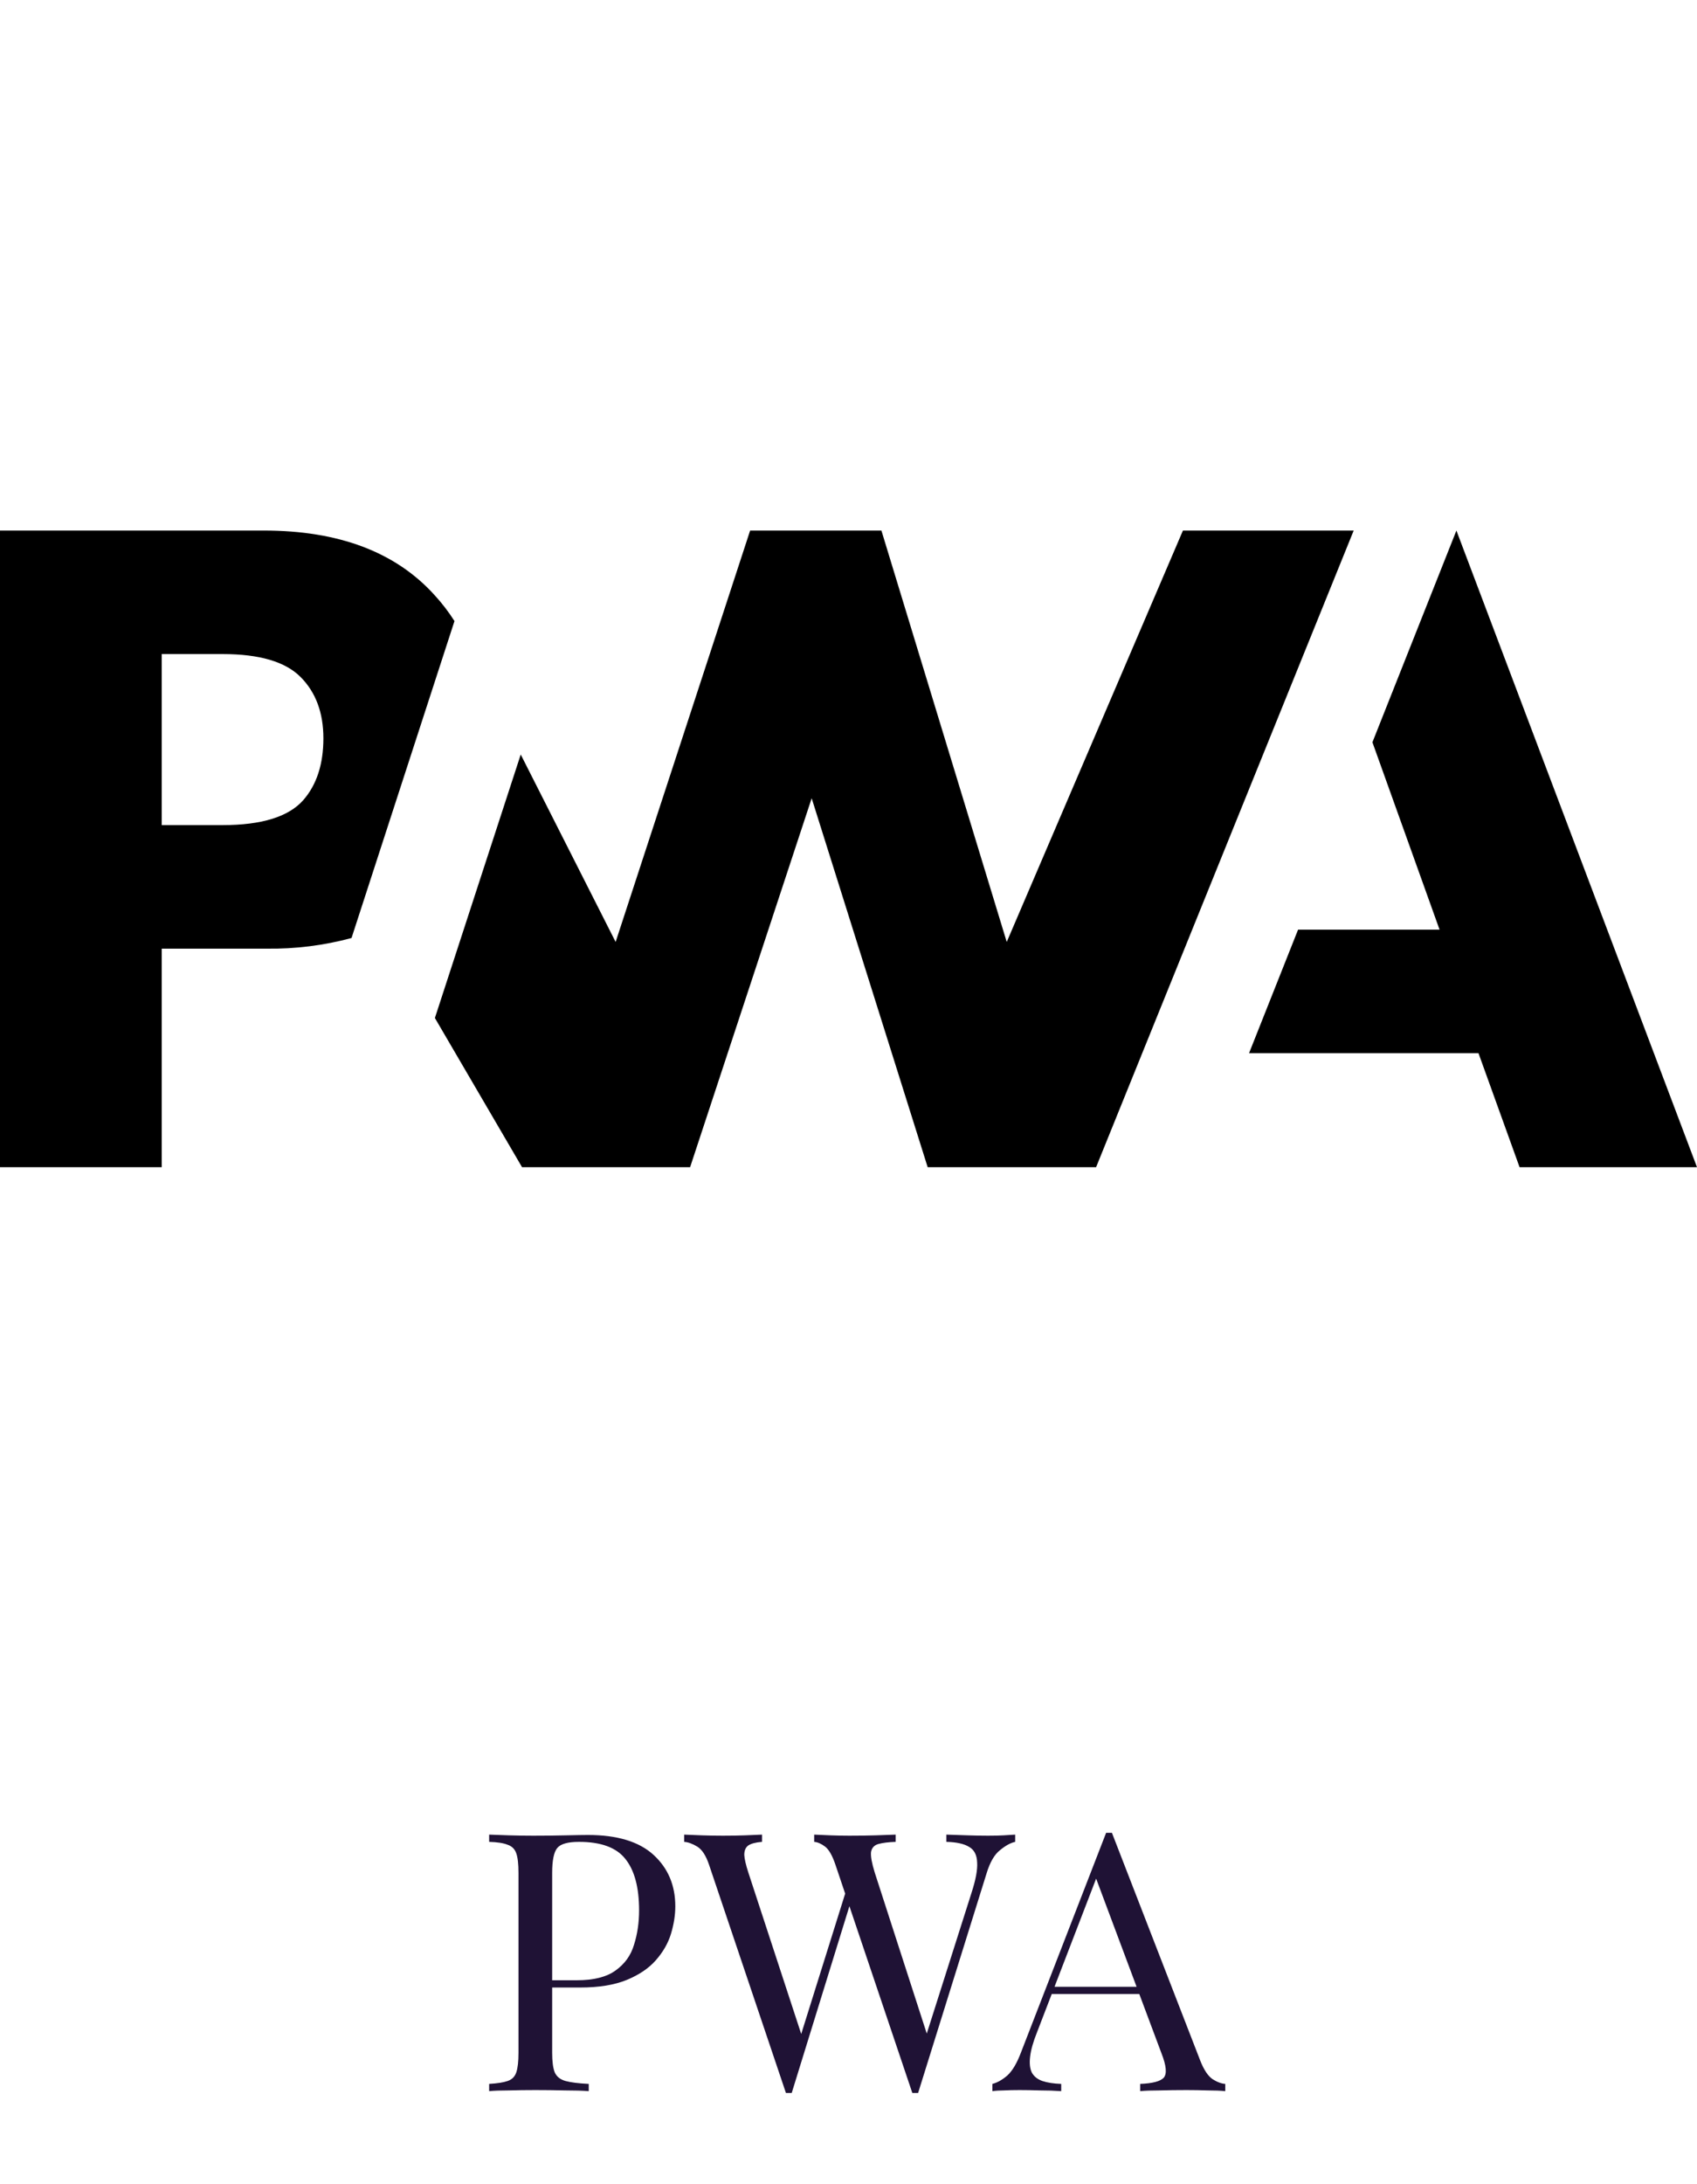 <svg width="164" height="211" viewBox="0 0 164 211" fill="none" xmlns="http://www.w3.org/2000/svg">
<path d="M105.927 112.75L130.822 51.25H114.32L97.292 90.991L85.181 51.25H72.493L59.495 90.991L50.324 72.884L42.028 98.336L50.452 112.75H66.692L78.441 77.109L89.652 112.75H105.927ZM15.628 91.638H25.766C28.536 91.677 31.298 91.331 33.972 90.61L36.593 82.541L43.921 59.995C43.356 59.105 42.713 58.266 41.999 57.49C38.245 53.33 32.743 51.25 25.494 51.25H0V112.75H15.628V91.638ZM29.049 65.398C30.52 66.876 31.255 68.853 31.253 71.33C31.251 73.808 30.61 75.786 29.331 77.266C27.913 78.893 25.304 79.706 21.503 79.703H15.628V63.182H21.528C25.071 63.182 27.578 63.92 29.049 65.398ZM120.71 101.734L125.447 89.803H139.121L132.632 71.702L140.749 51.25L164 112.75H146.854L142.882 101.734H120.71Z" fill="black"/>
<path d="M47.272 177.22C47.762 177.243 48.403 177.267 49.197 177.29C49.99 177.313 50.772 177.325 51.542 177.325C52.638 177.325 53.688 177.313 54.692 177.29C55.695 177.267 56.407 177.255 56.827 177.255C59.65 177.255 61.762 177.897 63.162 179.18C64.562 180.463 65.262 182.12 65.262 184.15C65.262 184.99 65.122 185.877 64.842 186.81C64.562 187.72 64.072 188.572 63.372 189.365C62.695 190.135 61.762 190.765 60.572 191.255C59.382 191.745 57.877 191.99 56.057 191.99H52.697V191.29H55.707C57.363 191.29 58.623 190.975 59.487 190.345C60.373 189.715 60.968 188.887 61.272 187.86C61.598 186.833 61.762 185.725 61.762 184.535C61.762 182.318 61.318 180.662 60.432 179.565C59.568 178.468 58.075 177.92 55.952 177.92C54.878 177.92 54.178 178.118 53.852 178.515C53.525 178.912 53.362 179.717 53.362 180.93V198.29C53.362 199.13 53.443 199.76 53.607 200.18C53.793 200.6 54.143 200.88 54.657 201.02C55.17 201.16 55.917 201.253 56.897 201.3V202C56.29 201.953 55.52 201.93 54.587 201.93C53.653 201.907 52.708 201.895 51.752 201.895C50.842 201.895 49.99 201.907 49.197 201.93C48.403 201.93 47.762 201.953 47.272 202V201.3C48.065 201.253 48.66 201.16 49.057 201.02C49.477 200.88 49.757 200.6 49.897 200.18C50.037 199.76 50.107 199.13 50.107 198.29V180.93C50.107 180.067 50.037 179.437 49.897 179.04C49.757 178.62 49.477 178.34 49.057 178.2C48.66 178.037 48.065 177.943 47.272 177.92V177.22ZM98.108 177.22V177.92C97.665 178.013 97.174 178.282 96.638 178.725C96.101 179.145 95.669 179.892 95.343 180.965L88.728 202.175C88.681 202.175 88.635 202.175 88.588 202.175C88.541 202.175 88.495 202.175 88.448 202.175C88.401 202.175 88.355 202.175 88.308 202.175C88.261 202.175 88.215 202.175 88.168 202.175L80.748 180.16C80.445 179.25 80.106 178.655 79.733 178.375C79.359 178.095 79.01 177.943 78.683 177.92V177.22C79.103 177.243 79.628 177.267 80.258 177.29C80.888 177.313 81.495 177.325 82.078 177.325C82.988 177.325 83.84 177.313 84.633 177.29C85.426 177.267 86.068 177.243 86.558 177.22V177.92C85.858 177.943 85.298 178.013 84.878 178.13C84.481 178.247 84.248 178.503 84.178 178.9C84.131 179.297 84.248 179.95 84.528 180.86L89.743 196.995L89.253 197.415L93.873 182.89C94.293 181.607 94.48 180.615 94.433 179.915C94.409 179.192 94.153 178.69 93.663 178.41C93.173 178.107 92.438 177.943 91.458 177.92V177.22C92.135 177.243 92.823 177.267 93.523 177.29C94.223 177.313 94.876 177.325 95.483 177.325C96.09 177.325 96.591 177.313 96.988 177.29C97.385 177.267 97.758 177.243 98.108 177.22ZM73.643 177.22V177.92C73.036 177.967 72.593 178.083 72.313 178.27C72.056 178.457 71.928 178.76 71.928 179.18C71.951 179.577 72.079 180.137 72.313 180.86L77.738 197.415L76.863 198.29L81.763 182.645L82.288 183.485L76.513 202.175C76.466 202.175 76.419 202.175 76.373 202.175C76.326 202.175 76.279 202.175 76.233 202.175C76.186 202.175 76.139 202.175 76.093 202.175C76.046 202.175 75.999 202.175 75.953 202.175L68.533 180.16C68.23 179.25 67.844 178.655 67.378 178.375C66.911 178.095 66.491 177.943 66.118 177.92V177.22C66.585 177.243 67.156 177.267 67.833 177.29C68.533 177.313 69.21 177.325 69.863 177.325C70.633 177.325 71.344 177.313 71.998 177.29C72.674 177.267 73.223 177.243 73.643 177.22ZM107.457 177.045L115.997 199.06C116.347 199.947 116.744 200.542 117.187 200.845C117.631 201.125 118.039 201.277 118.412 201.3V202C117.946 201.953 117.374 201.93 116.697 201.93C116.021 201.907 115.344 201.895 114.667 201.895C113.757 201.895 112.906 201.907 112.112 201.93C111.319 201.93 110.677 201.953 110.187 202V201.3C111.377 201.253 112.136 201.055 112.462 200.705C112.789 200.332 112.719 199.55 112.252 198.36L105.742 180.965L106.302 180.51L100.212 196.33C99.839 197.263 99.617 198.057 99.547 198.71C99.477 199.34 99.536 199.842 99.722 200.215C99.932 200.588 100.271 200.857 100.737 201.02C101.227 201.183 101.834 201.277 102.557 201.3V202C101.904 201.953 101.216 201.93 100.492 201.93C99.792 201.907 99.139 201.895 98.532 201.895C97.949 201.895 97.447 201.907 97.027 201.93C96.631 201.93 96.257 201.953 95.907 202V201.3C96.374 201.183 96.852 200.915 97.342 200.495C97.832 200.052 98.276 199.305 98.672 198.255L106.897 177.045C106.991 177.045 107.084 177.045 107.177 177.045C107.271 177.045 107.364 177.045 107.457 177.045ZM111.727 191.92V192.62H101.297L101.647 191.92H111.727Z" fill="#1F1235"/>
</svg>

